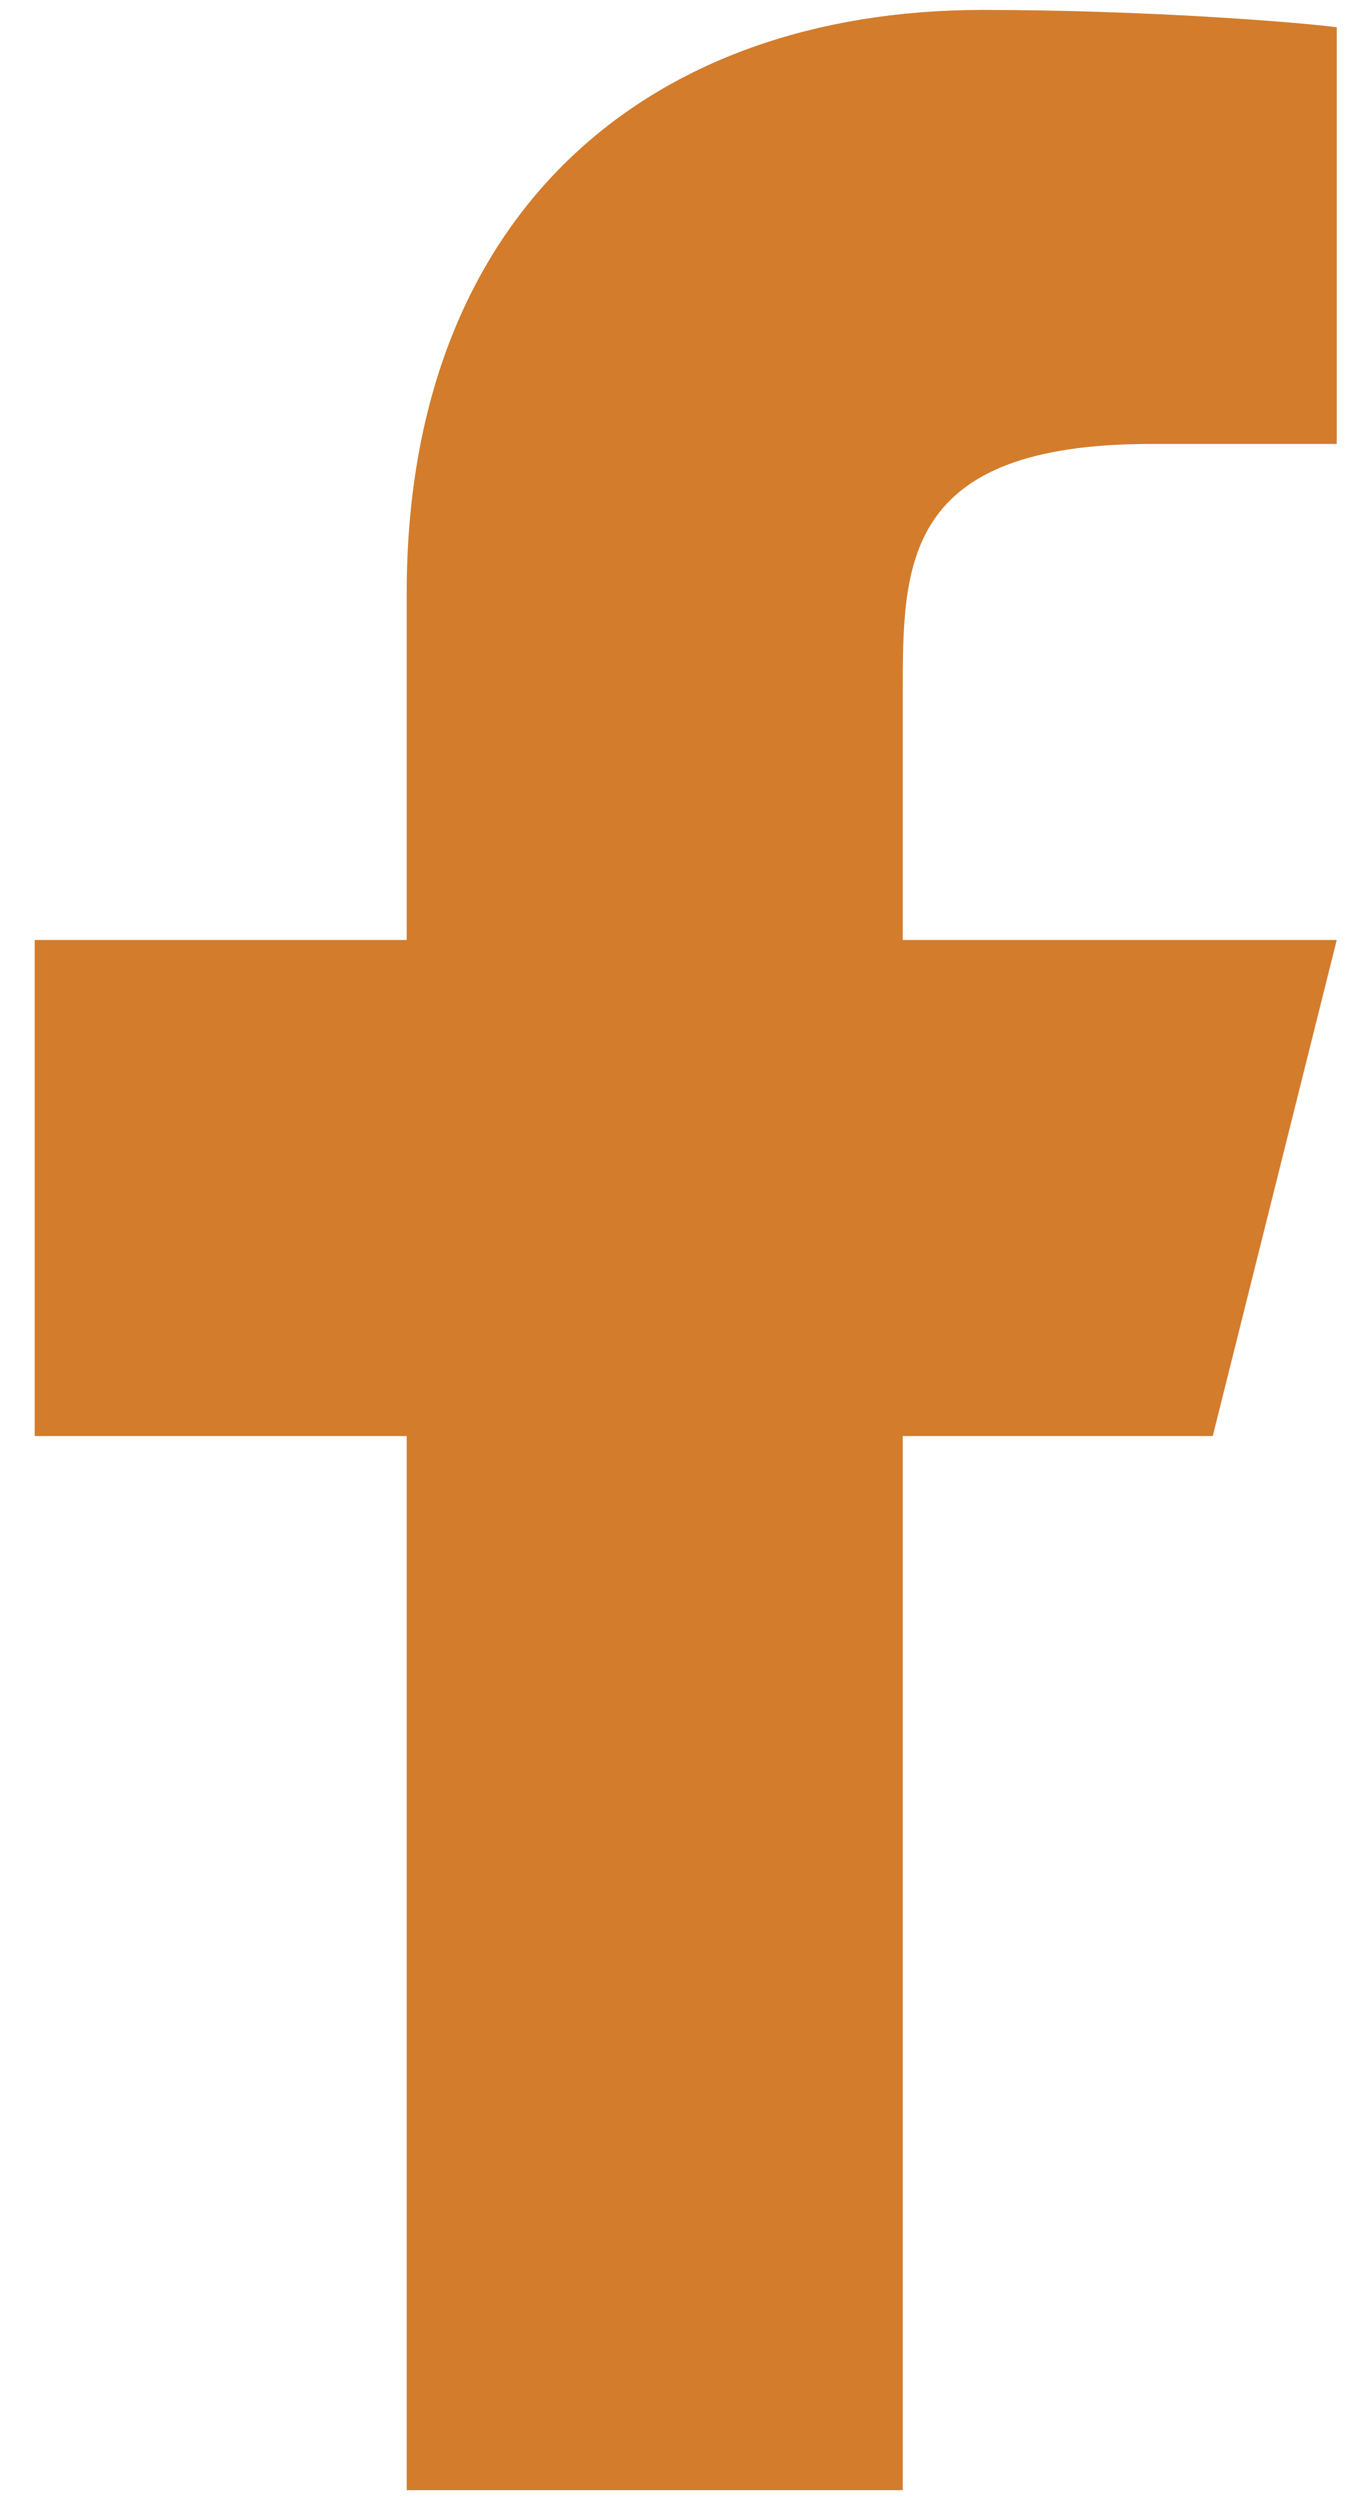 <svg width="23" height="42" viewBox="0 0 23 42" fill="none" xmlns="http://www.w3.org/2000/svg">
<path d="M15.167 24.125H20.375L22.458 15.791H15.167V11.625C15.167 9.479 15.167 7.458 19.333 7.458H22.458V0.458C21.779 0.369 19.215 0.167 16.506 0.167C10.85 0.167 6.833 3.619 6.833 9.958V15.791H0.583V24.125H6.833V41.833H15.167V24.125Z" fill="#D27C2C"/>
</svg>
